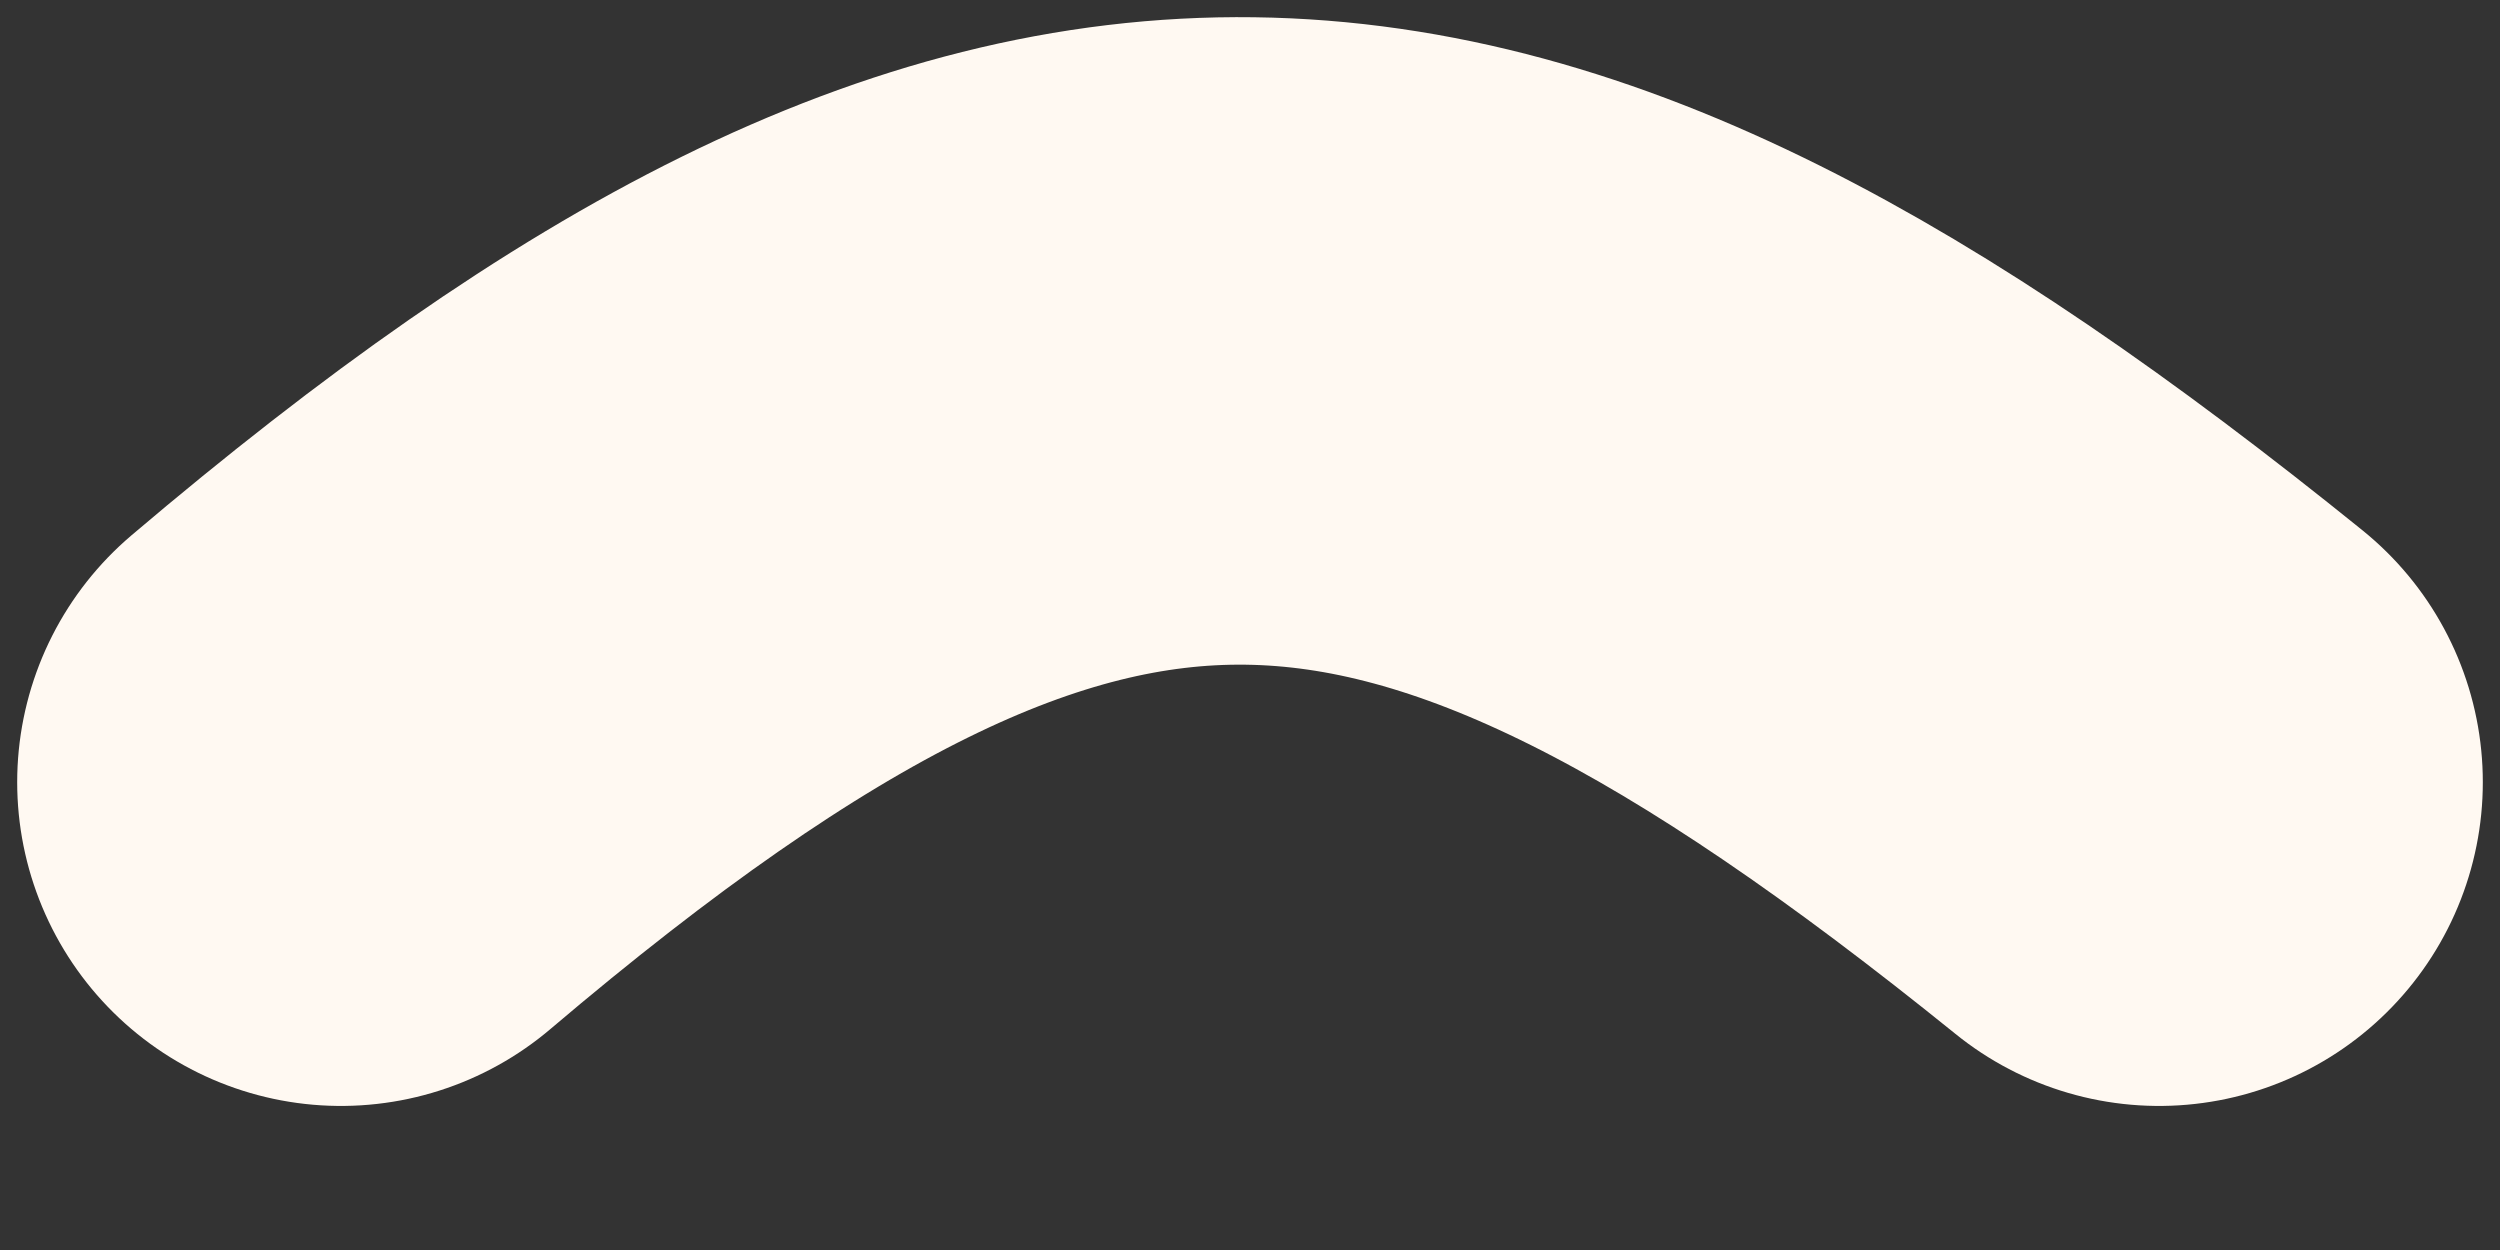 <svg width="8" height="4" viewBox="0 0 8 4" fill="none" xmlns="http://www.w3.org/2000/svg">
<rect x="0" y="0" width="8" height="4" fill="#333333" stroke="none"/>
<path d="M1.091 2.503C3.363 0.574 4.637 0.667 6.909 2.503" stroke="#FFF9F2" stroke-width="2.072" stroke-linecap="round"/>
</svg>
